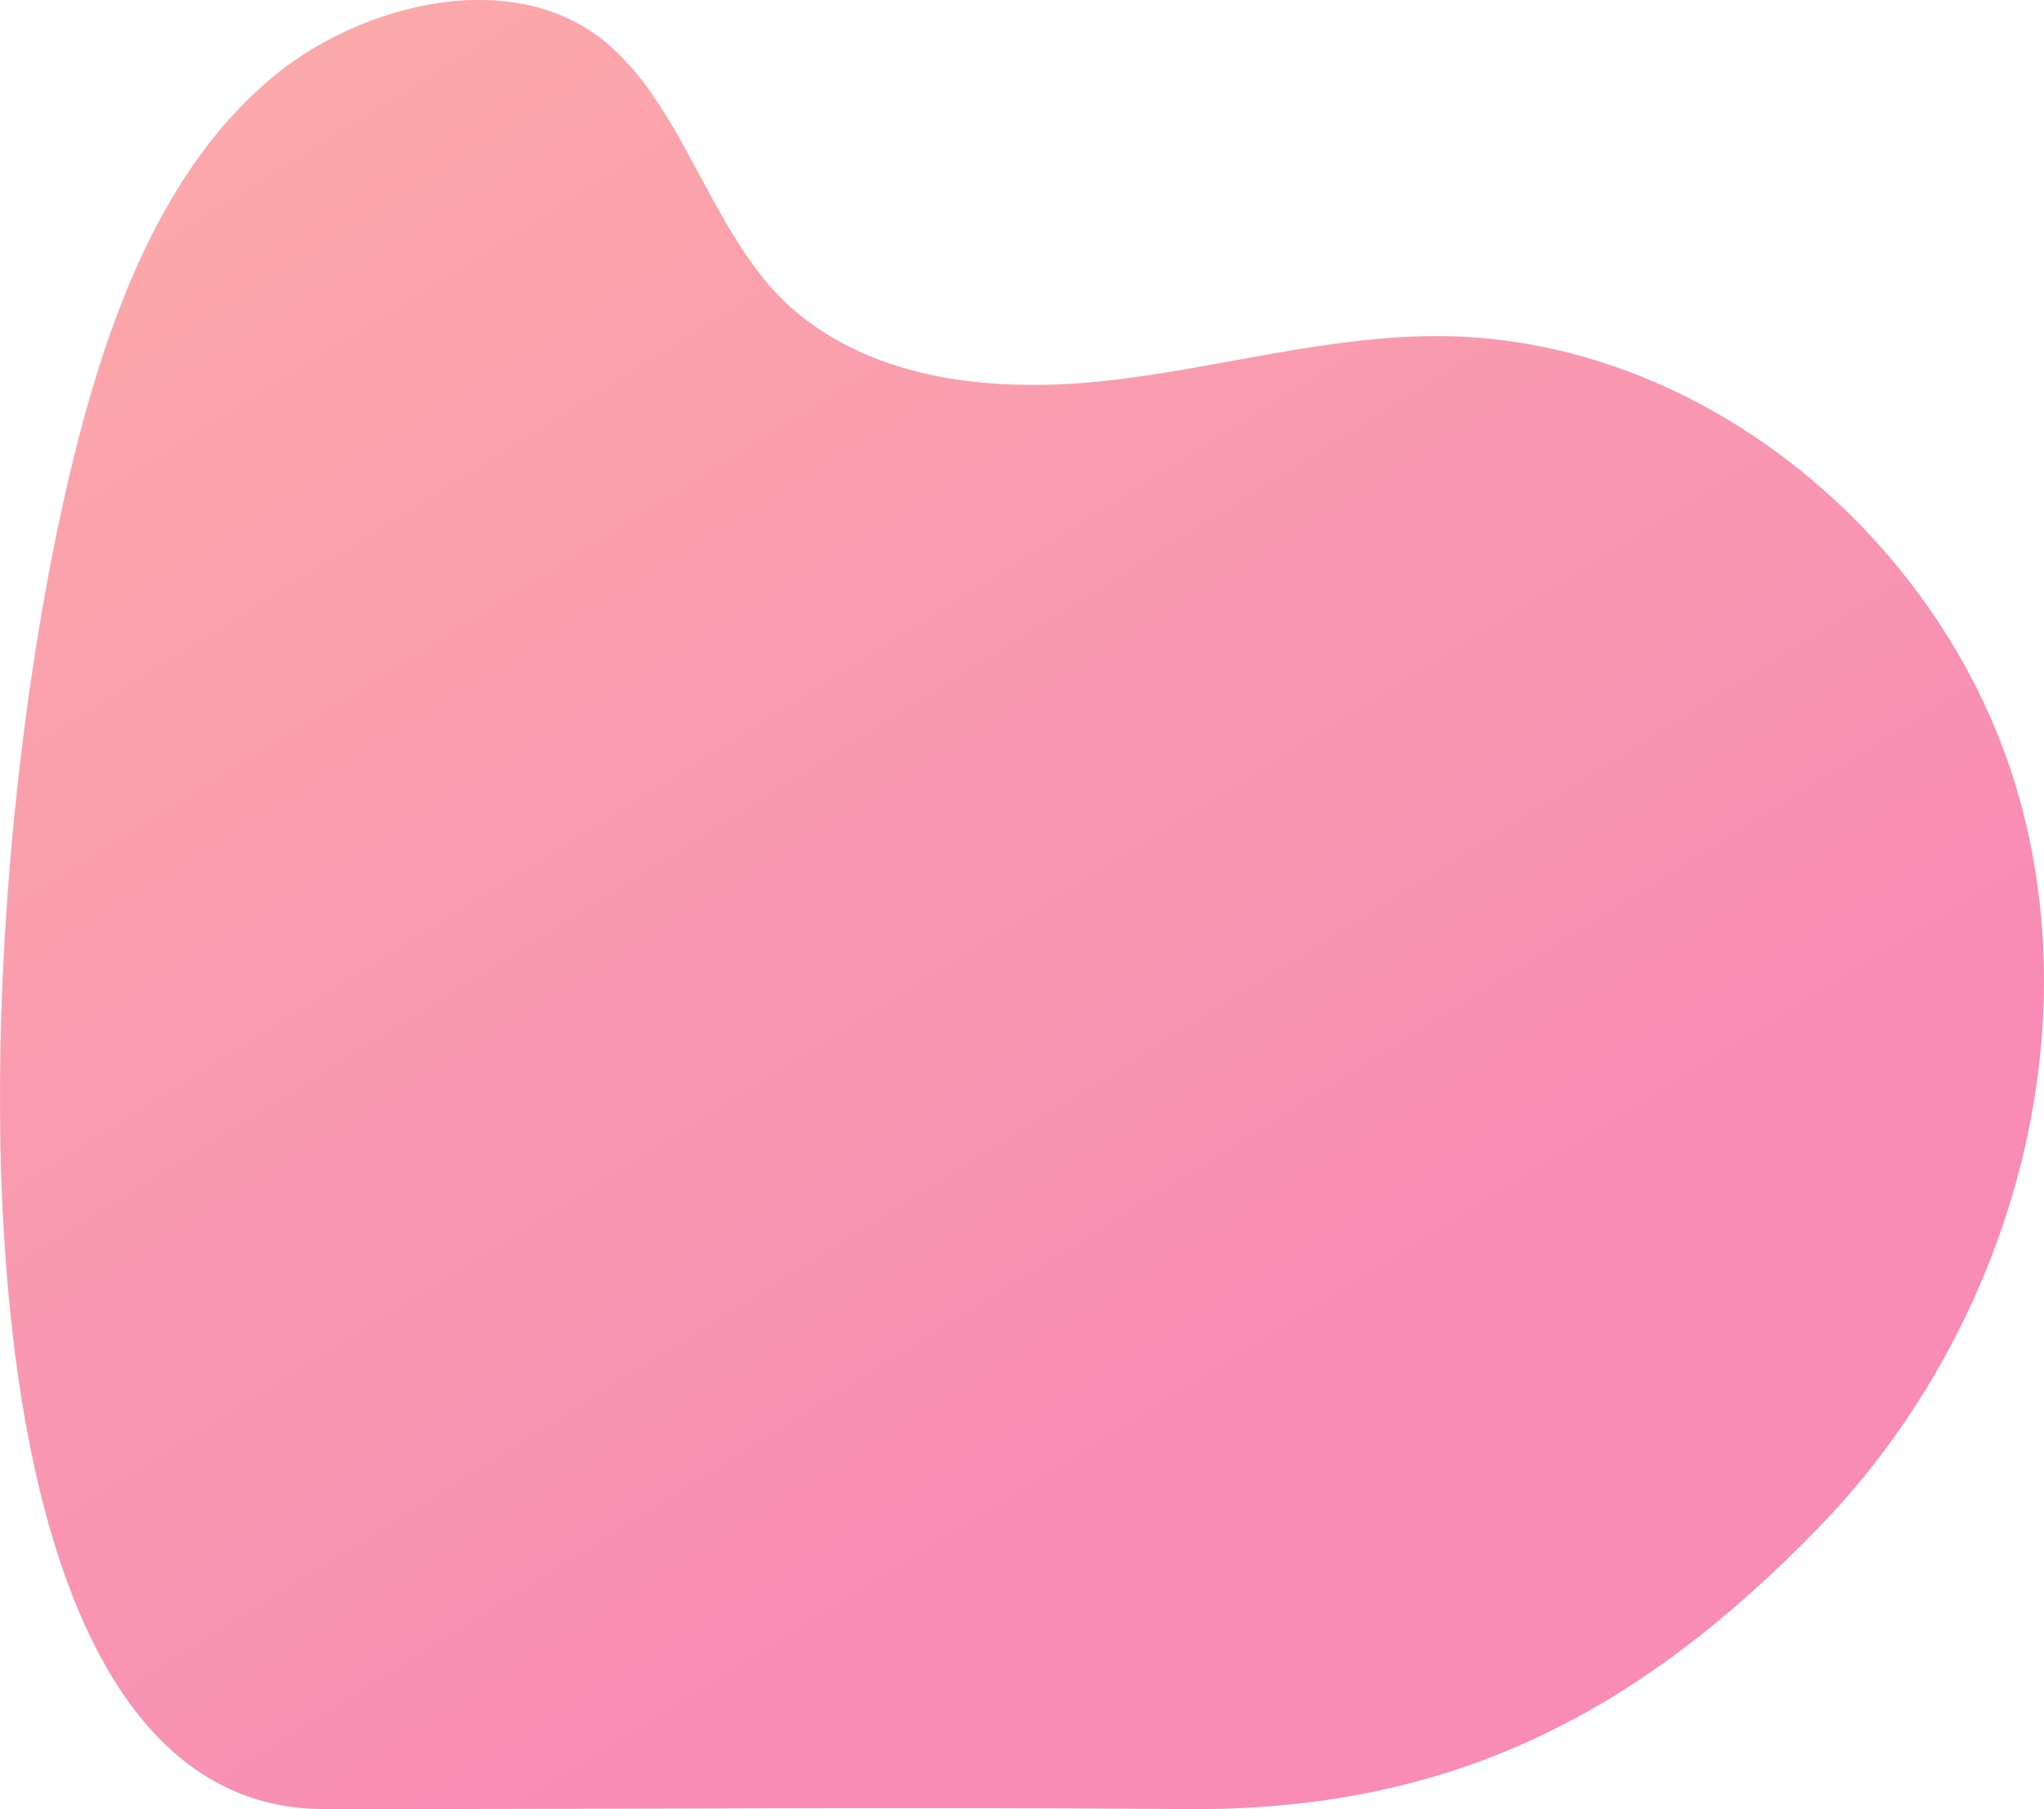<svg xmlns="http://www.w3.org/2000/svg" width="799" height="707"><defs><linearGradient id="a" x1="0%" x2="60.182%" y1="0%" y2="79.864%"><stop offset="0%" stop-color="#FF8E7F" stop-opacity=".4"/><stop offset="100%" stop-color="#F43D9B" stop-opacity=".4"/></linearGradient></defs><path fill-rule="evenodd" opacity=".541" fill="#F58D92" d="M309.328 120.312c-33.872-29.92-43.443-88.529-82.39-110.558-36.689-20.753-88.132-5.558-118.654 19.033-33.738 27.182-54.012 67.81-67.721 108.978-52.41 157.388-80.424 569.075 86.047 569.22 119.292.102 226.864-.947 336.7 0 102.975.886 176.664-36.591 248.302-110.757 71.638-74.164 105.75-186.119 77.443-285.419-28.307-99.301-122.858-178.724-225.835-179.425-43.706-.297-86.379 12.413-129.809 17.333-43.429 4.92-91.281.57-124.083-28.405z"/><path fill="url(#a)" d="M309.328 120.312c-33.872-29.92-43.443-88.529-82.39-110.558-36.689-20.753-88.132-5.558-118.654 19.033-33.738 27.182-54.012 67.81-67.721 108.978-52.41 157.388-80.424 569.075 86.047 569.22 119.292.102 226.864-.947 336.7 0 102.975.886 176.664-36.591 248.302-110.757 71.638-74.164 105.75-186.119 77.443-285.419-28.307-99.301-122.858-178.724-225.835-179.425-43.706-.297-86.379 12.413-129.809 17.333-43.429 4.92-91.281.57-124.083-28.405z"/></svg>
